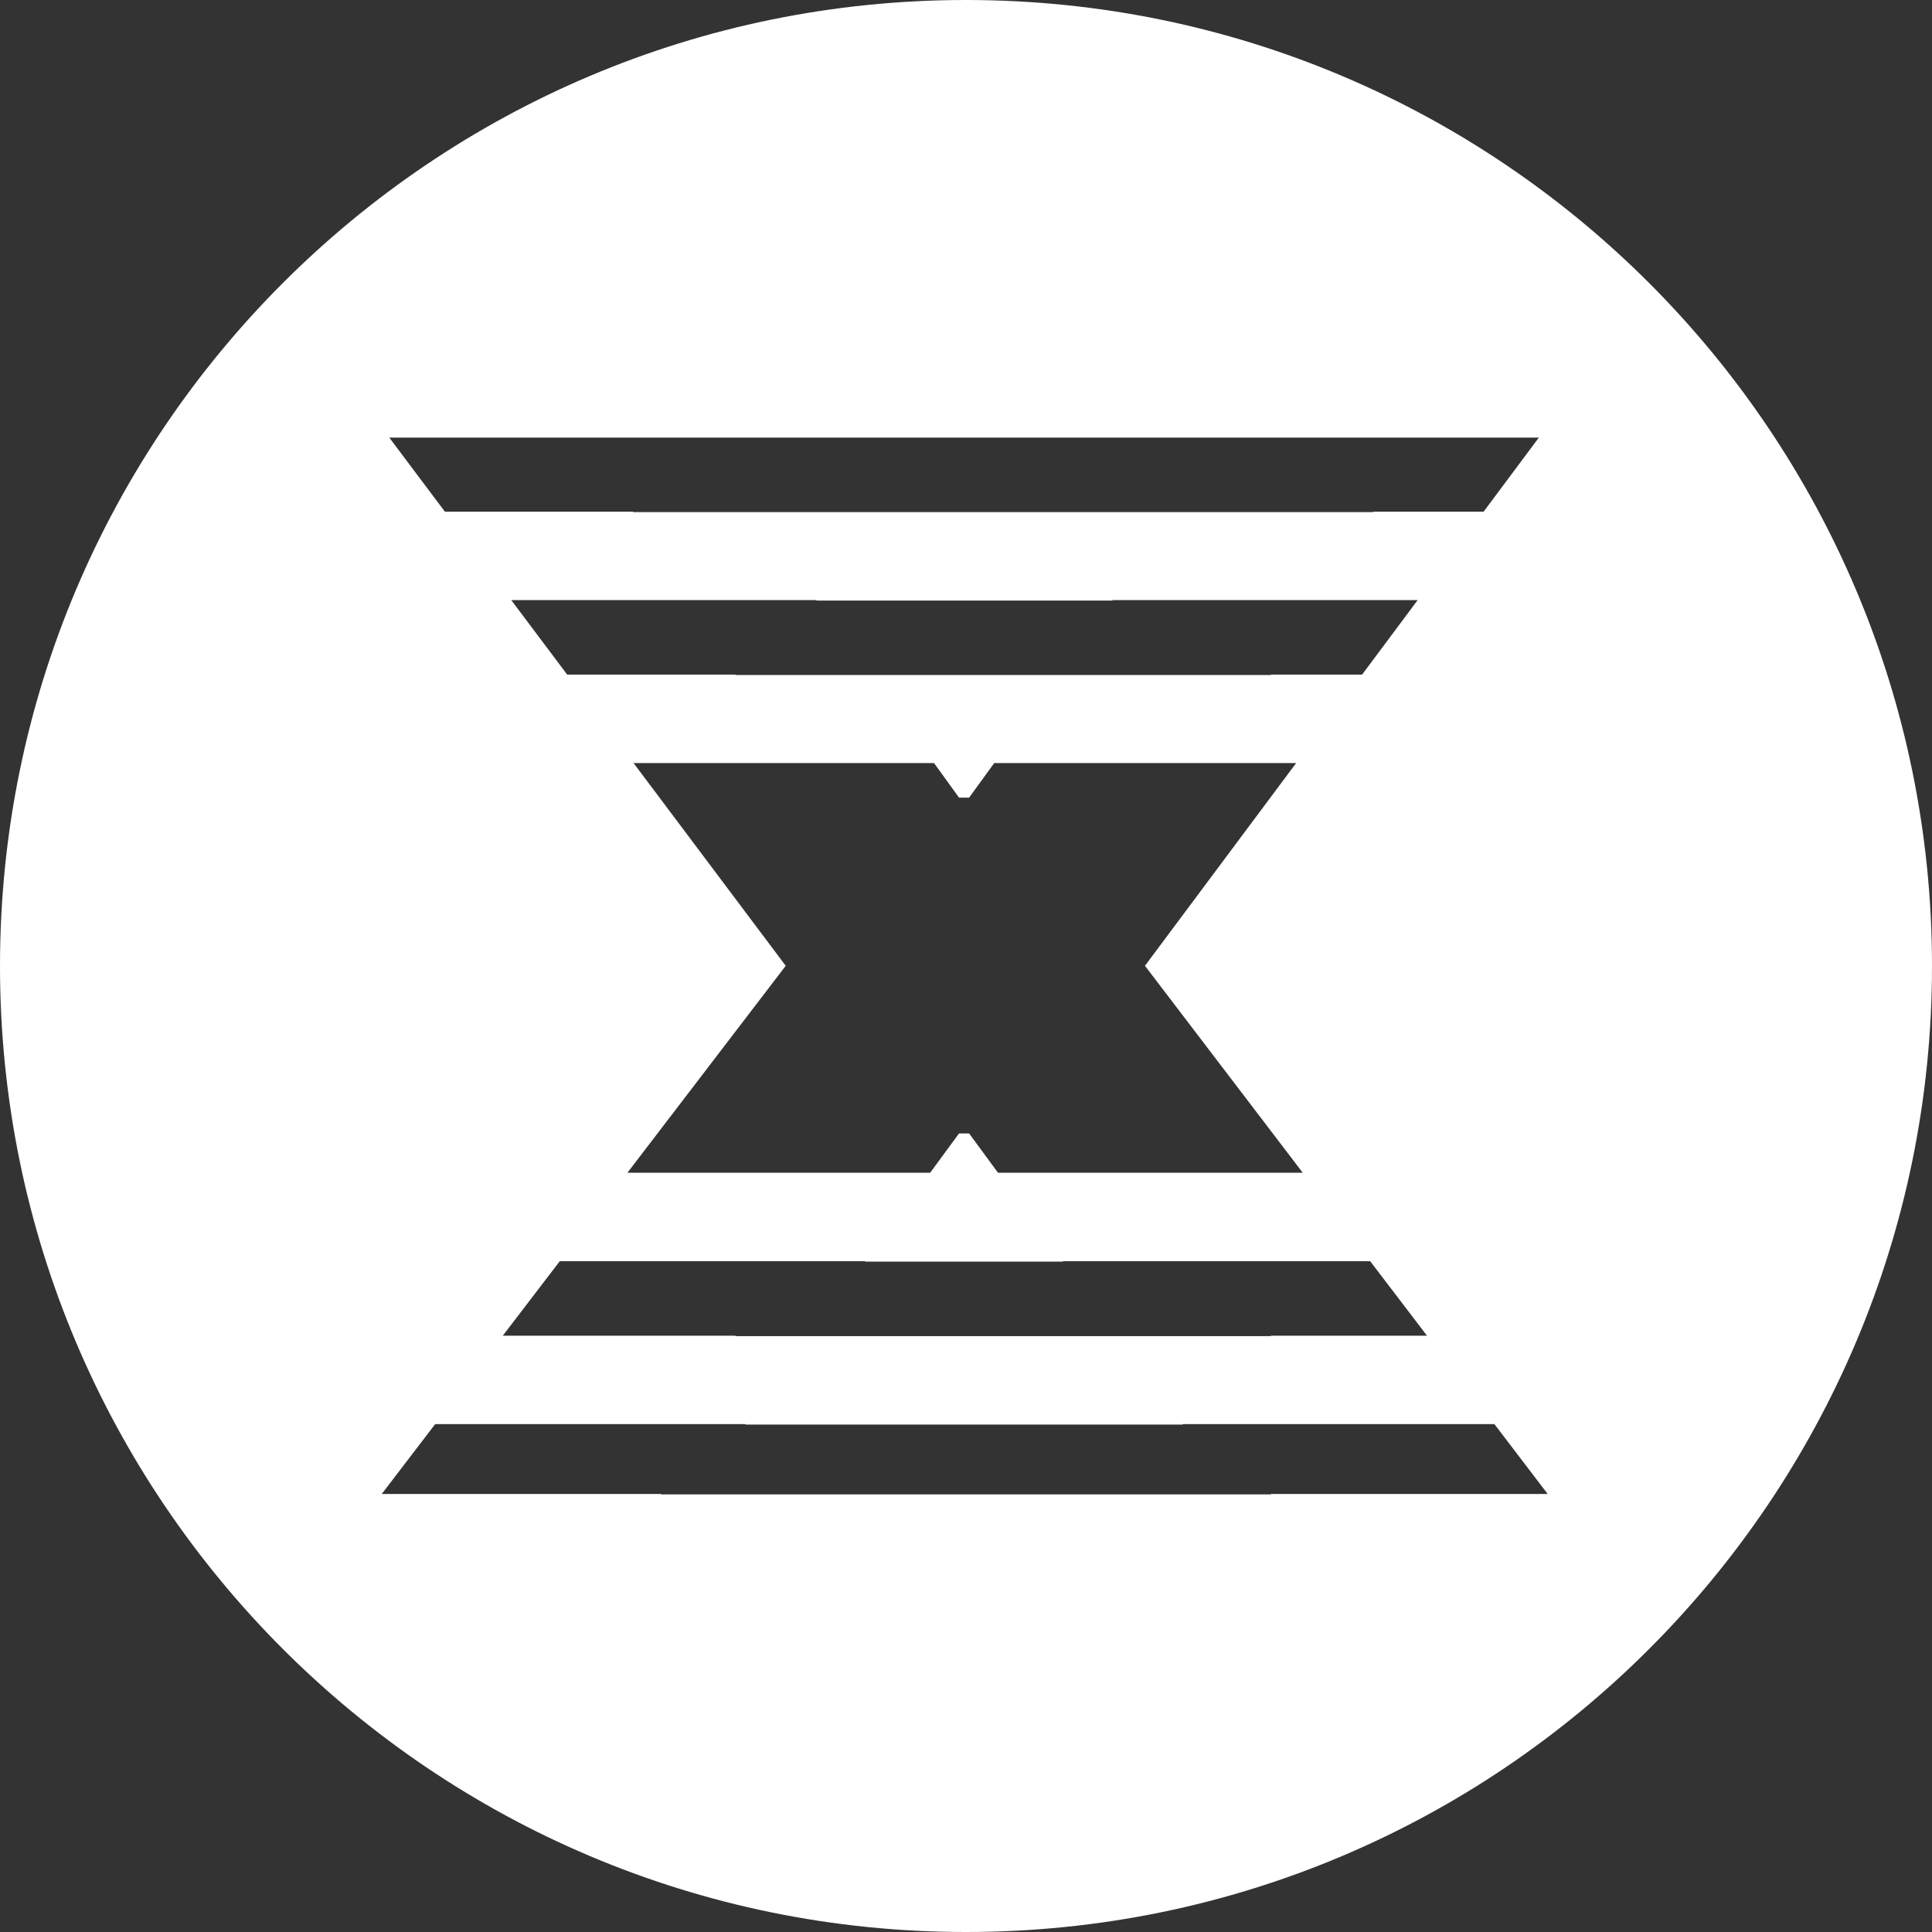 <svg width="415" height="415" viewBox="0 0 415 415" fill="none" xmlns="http://www.w3.org/2000/svg">
<rect x="0" y="0" width="415" height="415" fill="#333333" stroke="none"/>
<path d="M207.5 0C322.099 0 415 92.901 415 207.5C415 322.099 322.099 415 207.5 415C92.901 415 0 322.099 0 207.5C0 92.901 92.901 0 207.5 0ZM93.473 305.909L82 320.909H142V321H273V320.909H332.443L321.007 305.909H254.014L254.08 306H160.092L160.158 305.909H93.473ZM120.242 270.909L108.005 286.909H158V287H273V286.909H306.52L294.32 270.909H228.318L228.385 271H185.787L185.854 270.909H120.242ZM136.093 163.909L168.775 207.455L134.774 251.909H199.802L206.003 243.463H208.169L214.37 251.909H279.833L245.938 207.455L278.413 163.909H213.563L208.169 171.335H206.003L200.635 163.909H136.093ZM109.824 128.909L121.833 144.909H158V145H273V144.909H292.583L304.515 128.909H238.989L238.923 129H175.396L175.331 128.909H109.824ZM83.624 94L95.564 109.909H136V110H295V109.909H318.684L330.548 94H83.624Z" fill="white"/>
</svg>
